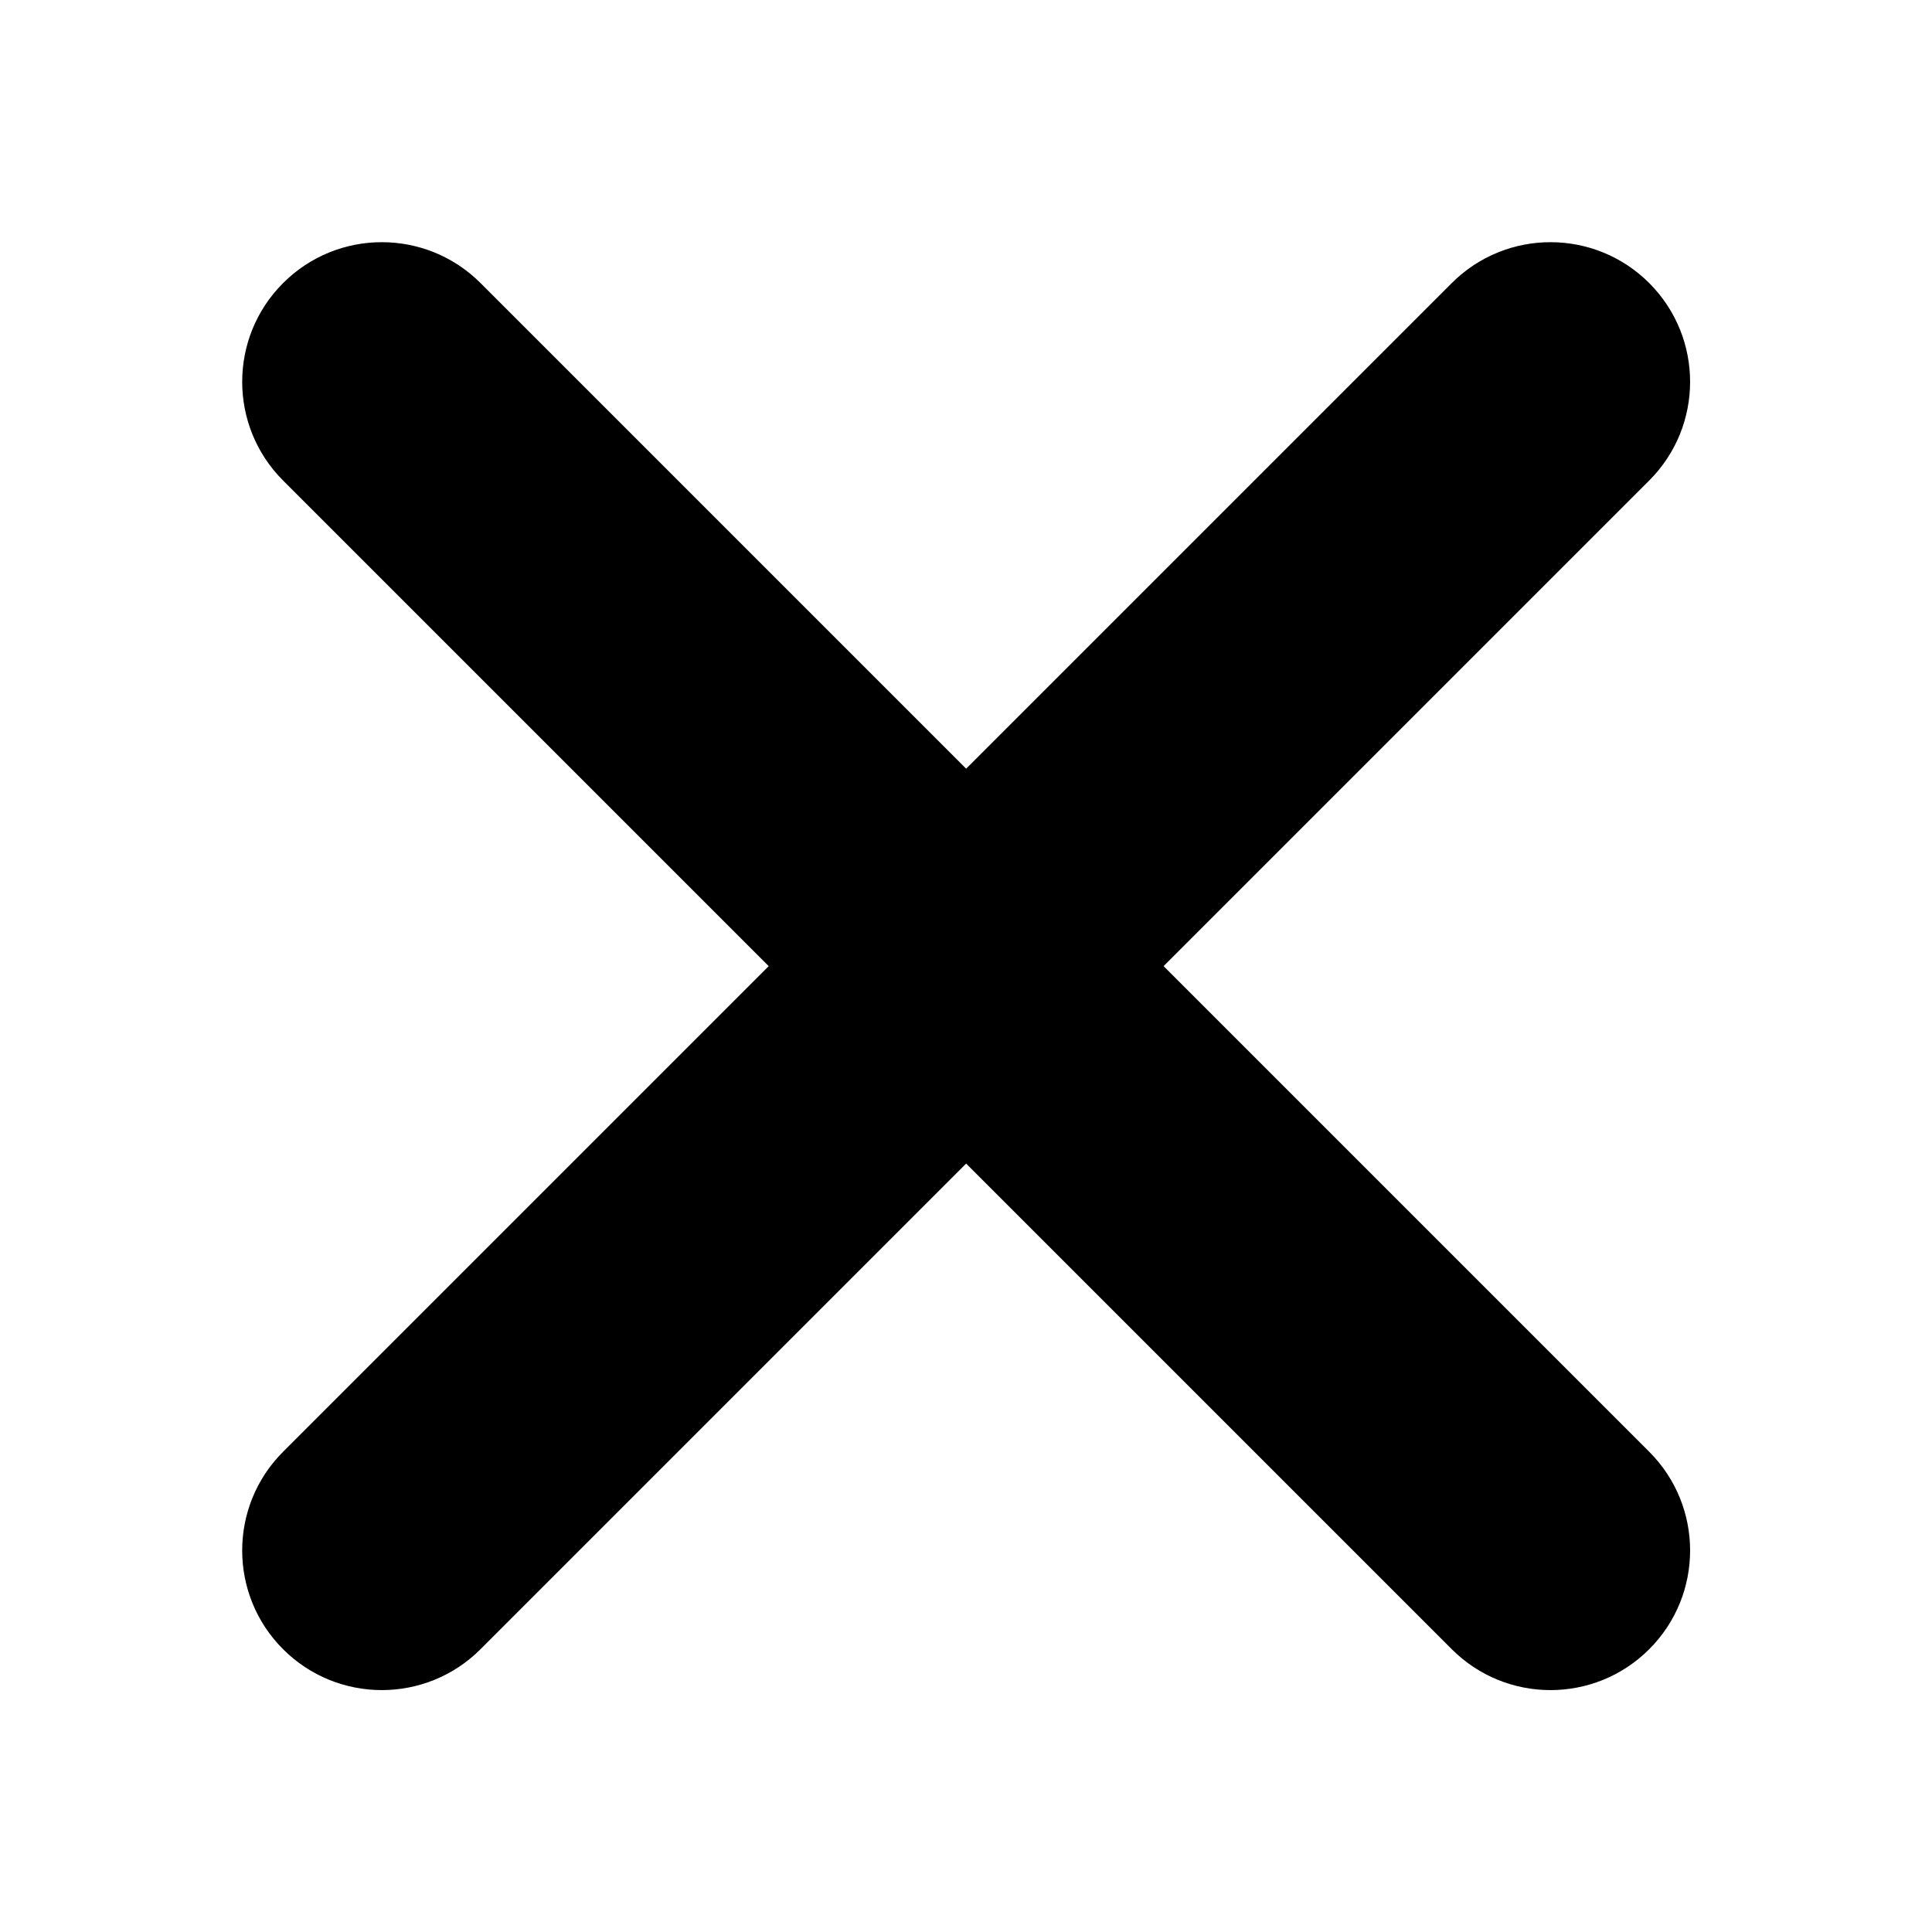 <svg width="512" height="512" viewBox="0 0 512 512" fill="none" xmlns="http://www.w3.org/2000/svg">
<g clip-path="url(#clip0_1755_474)">
<path d="M437.057 127.344C451.507 112.895 451.507 89.468 437.057 75.018C422.608 60.569 399.181 60.569 384.732 75.018L75.019 384.731C60.569 399.181 60.569 422.608 75.019 437.057C89.468 451.506 112.895 451.506 127.345 437.057L437.057 127.344Z" fill="black"/>
<path d="M384.734 437.057C399.183 451.507 422.61 451.507 437.06 437.057C451.509 422.608 451.509 399.181 437.06 384.732L127.347 75.019C112.898 60.569 89.47 60.569 75.021 75.019C60.572 89.468 60.572 112.895 75.021 127.345L384.734 437.057Z" fill="black"/>
</g>
<defs>
<clipPath id="clip0_1755_474">
<rect width="512" height="512" fill="white"/>
</clipPath>
</defs>
</svg>
